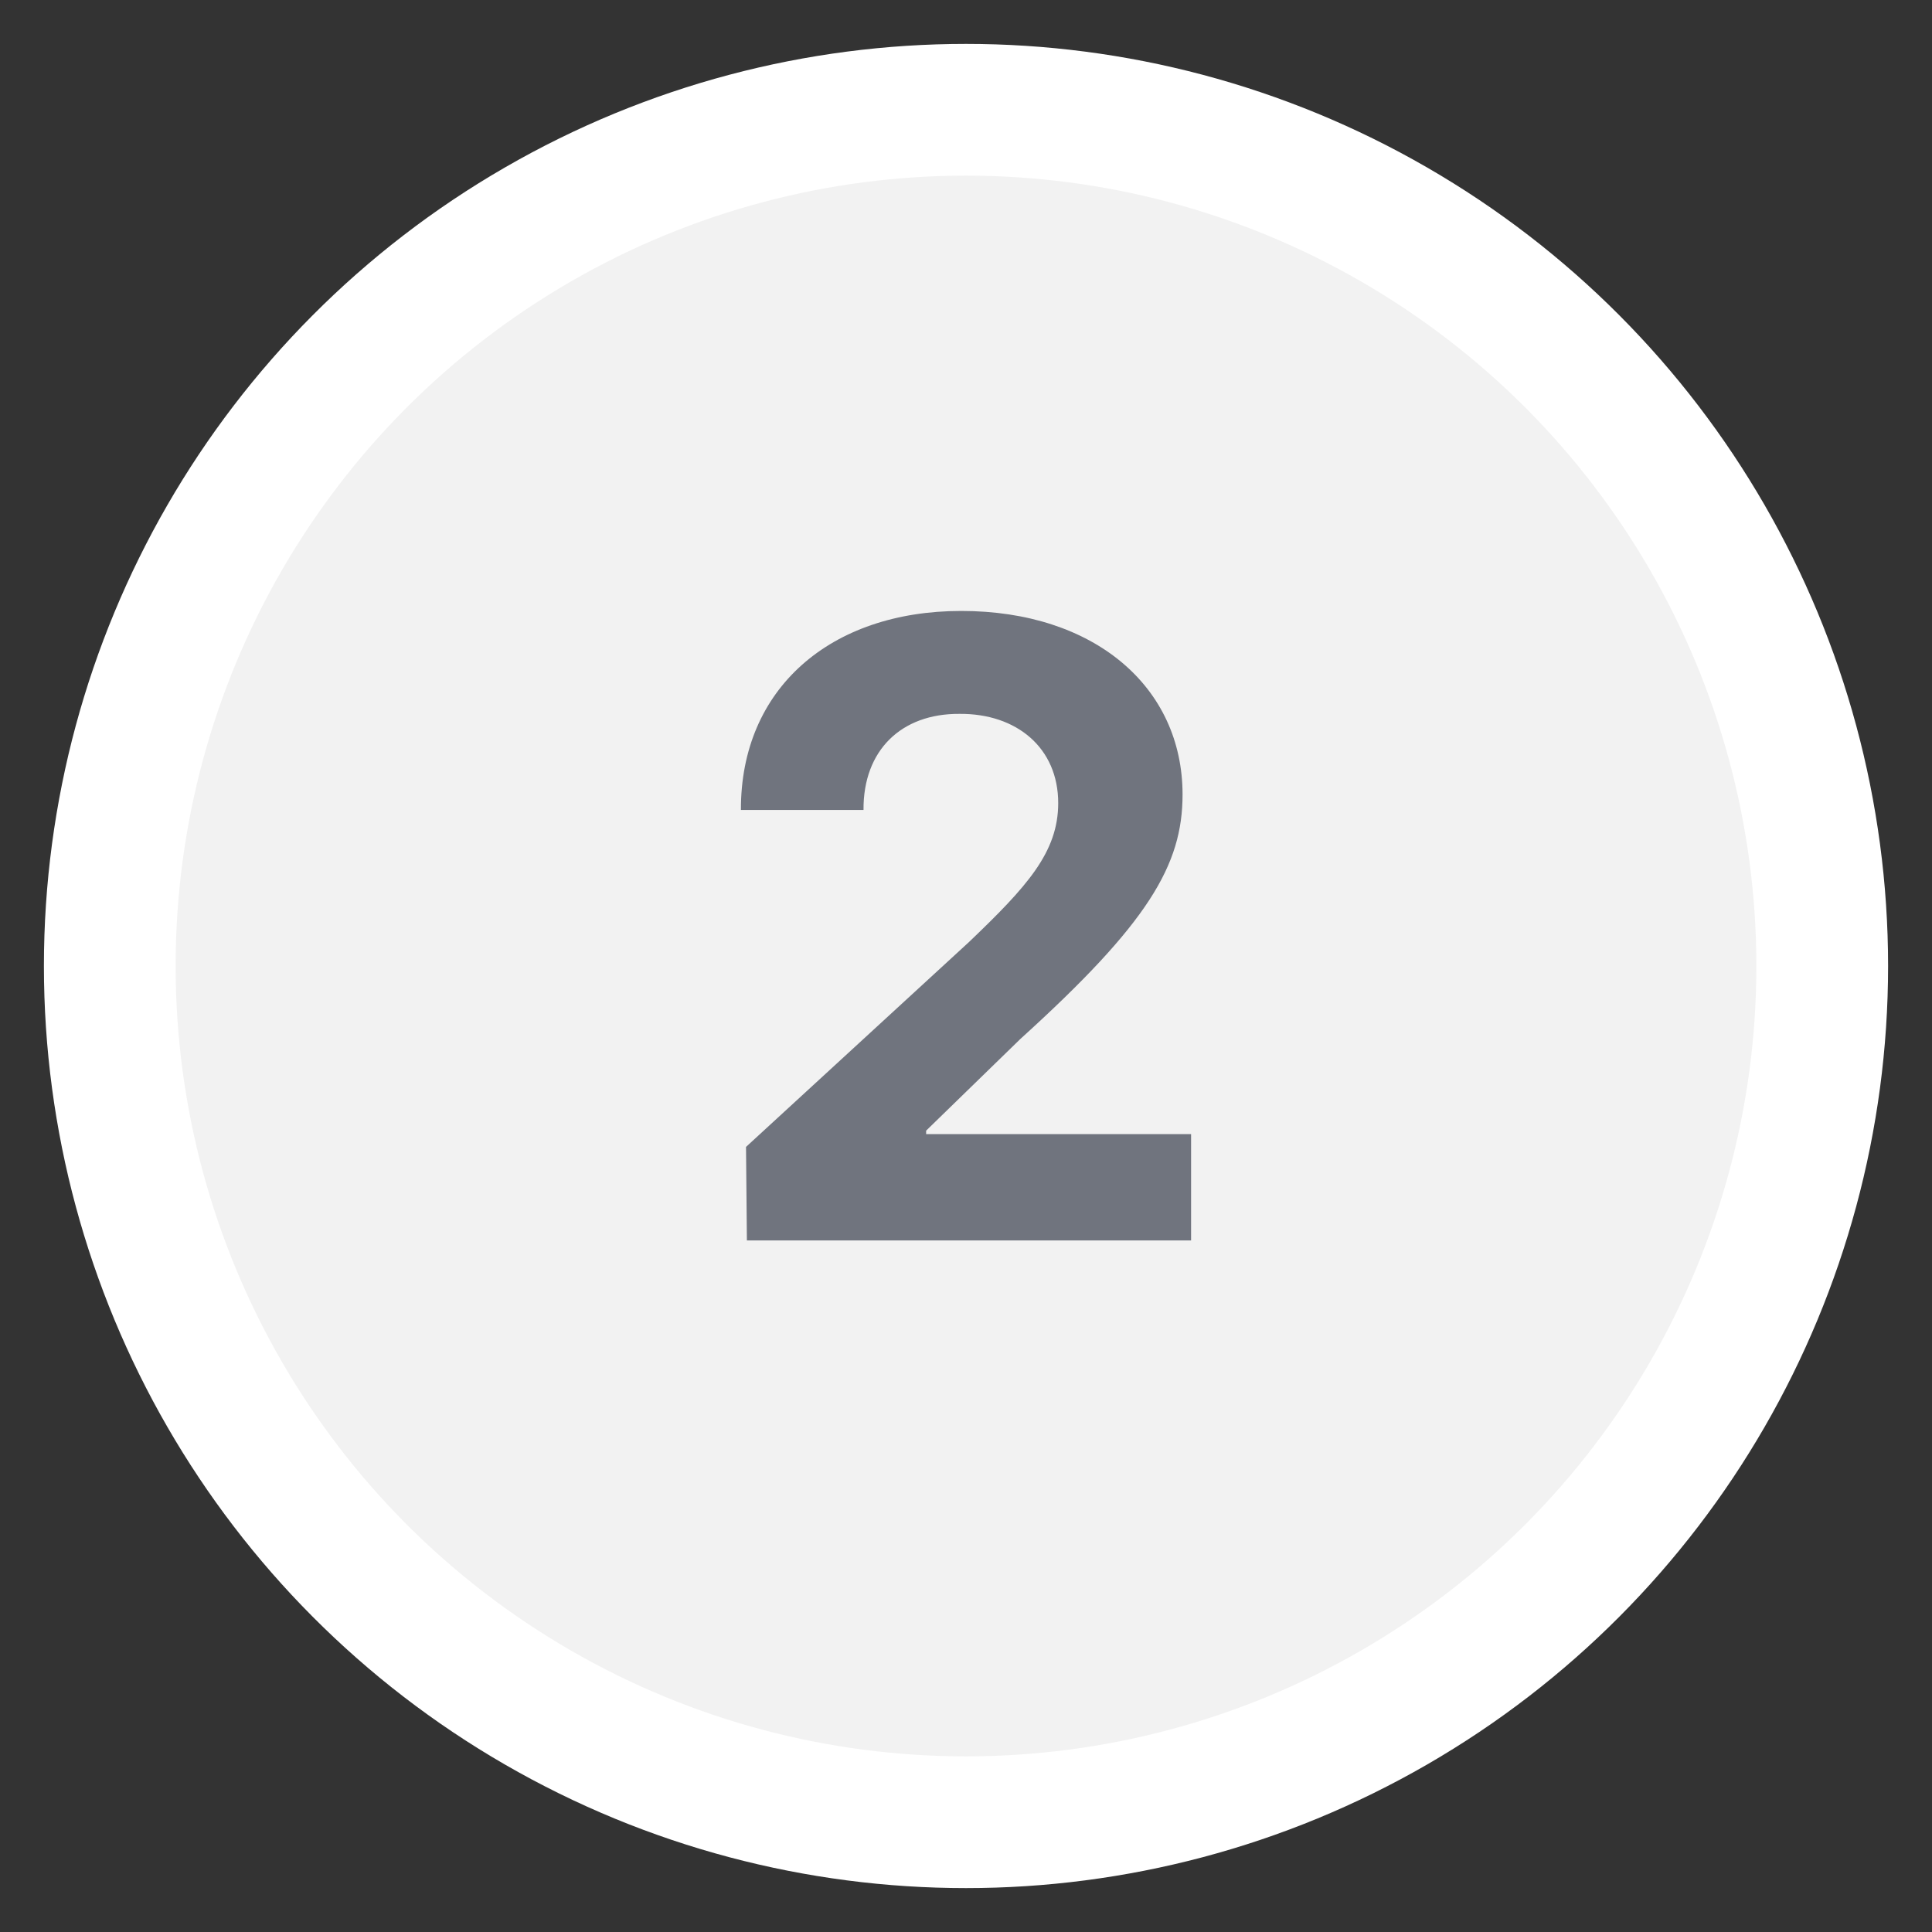 <svg width="22" height="22" viewBox="0 0 22 22" fill="none" xmlns="http://www.w3.org/2000/svg">
<rect x="0" y="0" width="22" height="22" fill="#333333" stroke="none"/>
<circle cx="11" cy="11" r="9.75" fill="#F2F2F2" stroke="white" stroke-width="1.5"/>
<path d="M8.505 14.125H13.563V12.914H10.546V12.875L11.62 11.83C13.075 10.512 13.466 9.853 13.466 9.047C13.466 7.821 12.46 6.957 10.946 6.957C9.457 6.957 8.432 7.841 8.437 9.223H9.833C9.828 8.544 10.263 8.124 10.927 8.129C11.576 8.124 12.05 8.515 12.05 9.145C12.05 9.706 11.693 10.097 11.034 10.727L8.495 13.06L8.505 14.125Z" fill="#70747E"/>
</svg>

